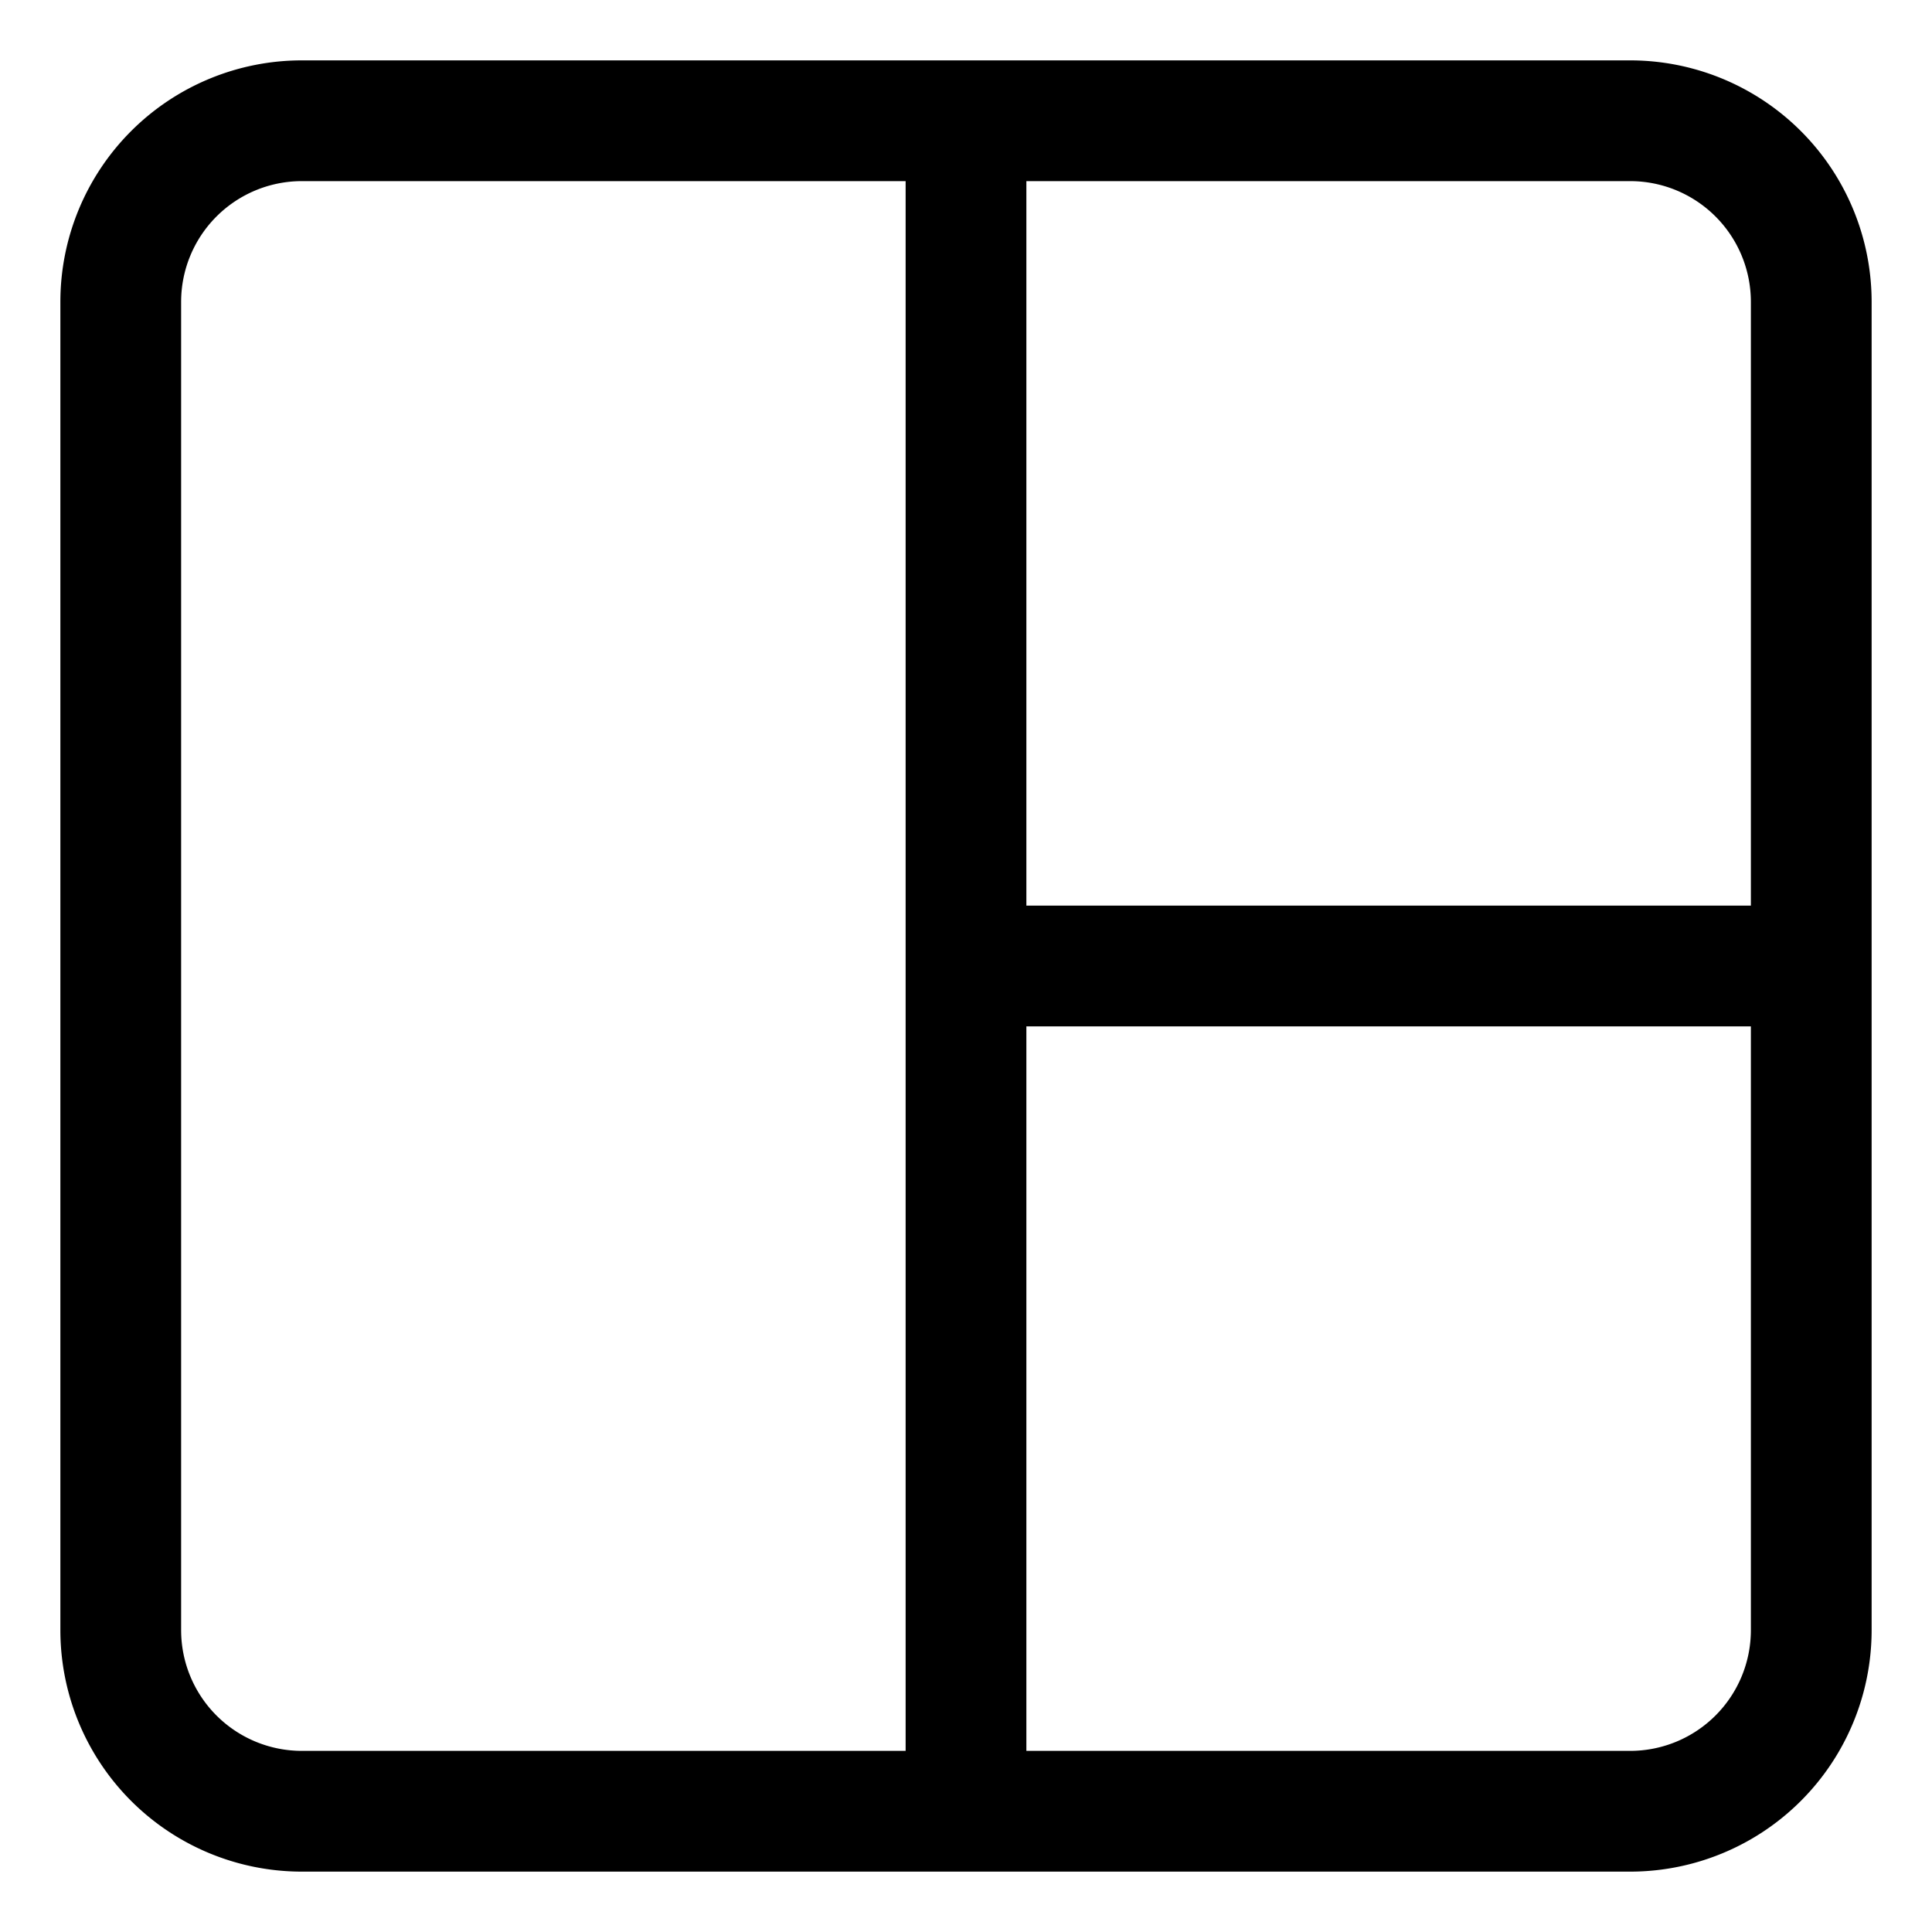<svg id="Layer_1" data-name="Layer 1" xmlns="http://www.w3.org/2000/svg" width="32" height="32" viewBox="0 0 32 32"><g id="_1_2_-_32" data-name="1+2 - 32"><path d="M27,1H5A4,4,0,0,0,1,5V27a4,4,0,0,0,4,4H27a4,4,0,0,0,4-4V5A4,4,0,0,0,27,1Zm2,4V15H17V3H27A2,2,0,0,1,29,5ZM3,27V5A2,2,0,0,1,5,3H15V29H5A2,2,0,0,1,3,27Zm24,2H17V17H29V27A2,2,0,0,1,27,29Z"/></g></svg>
